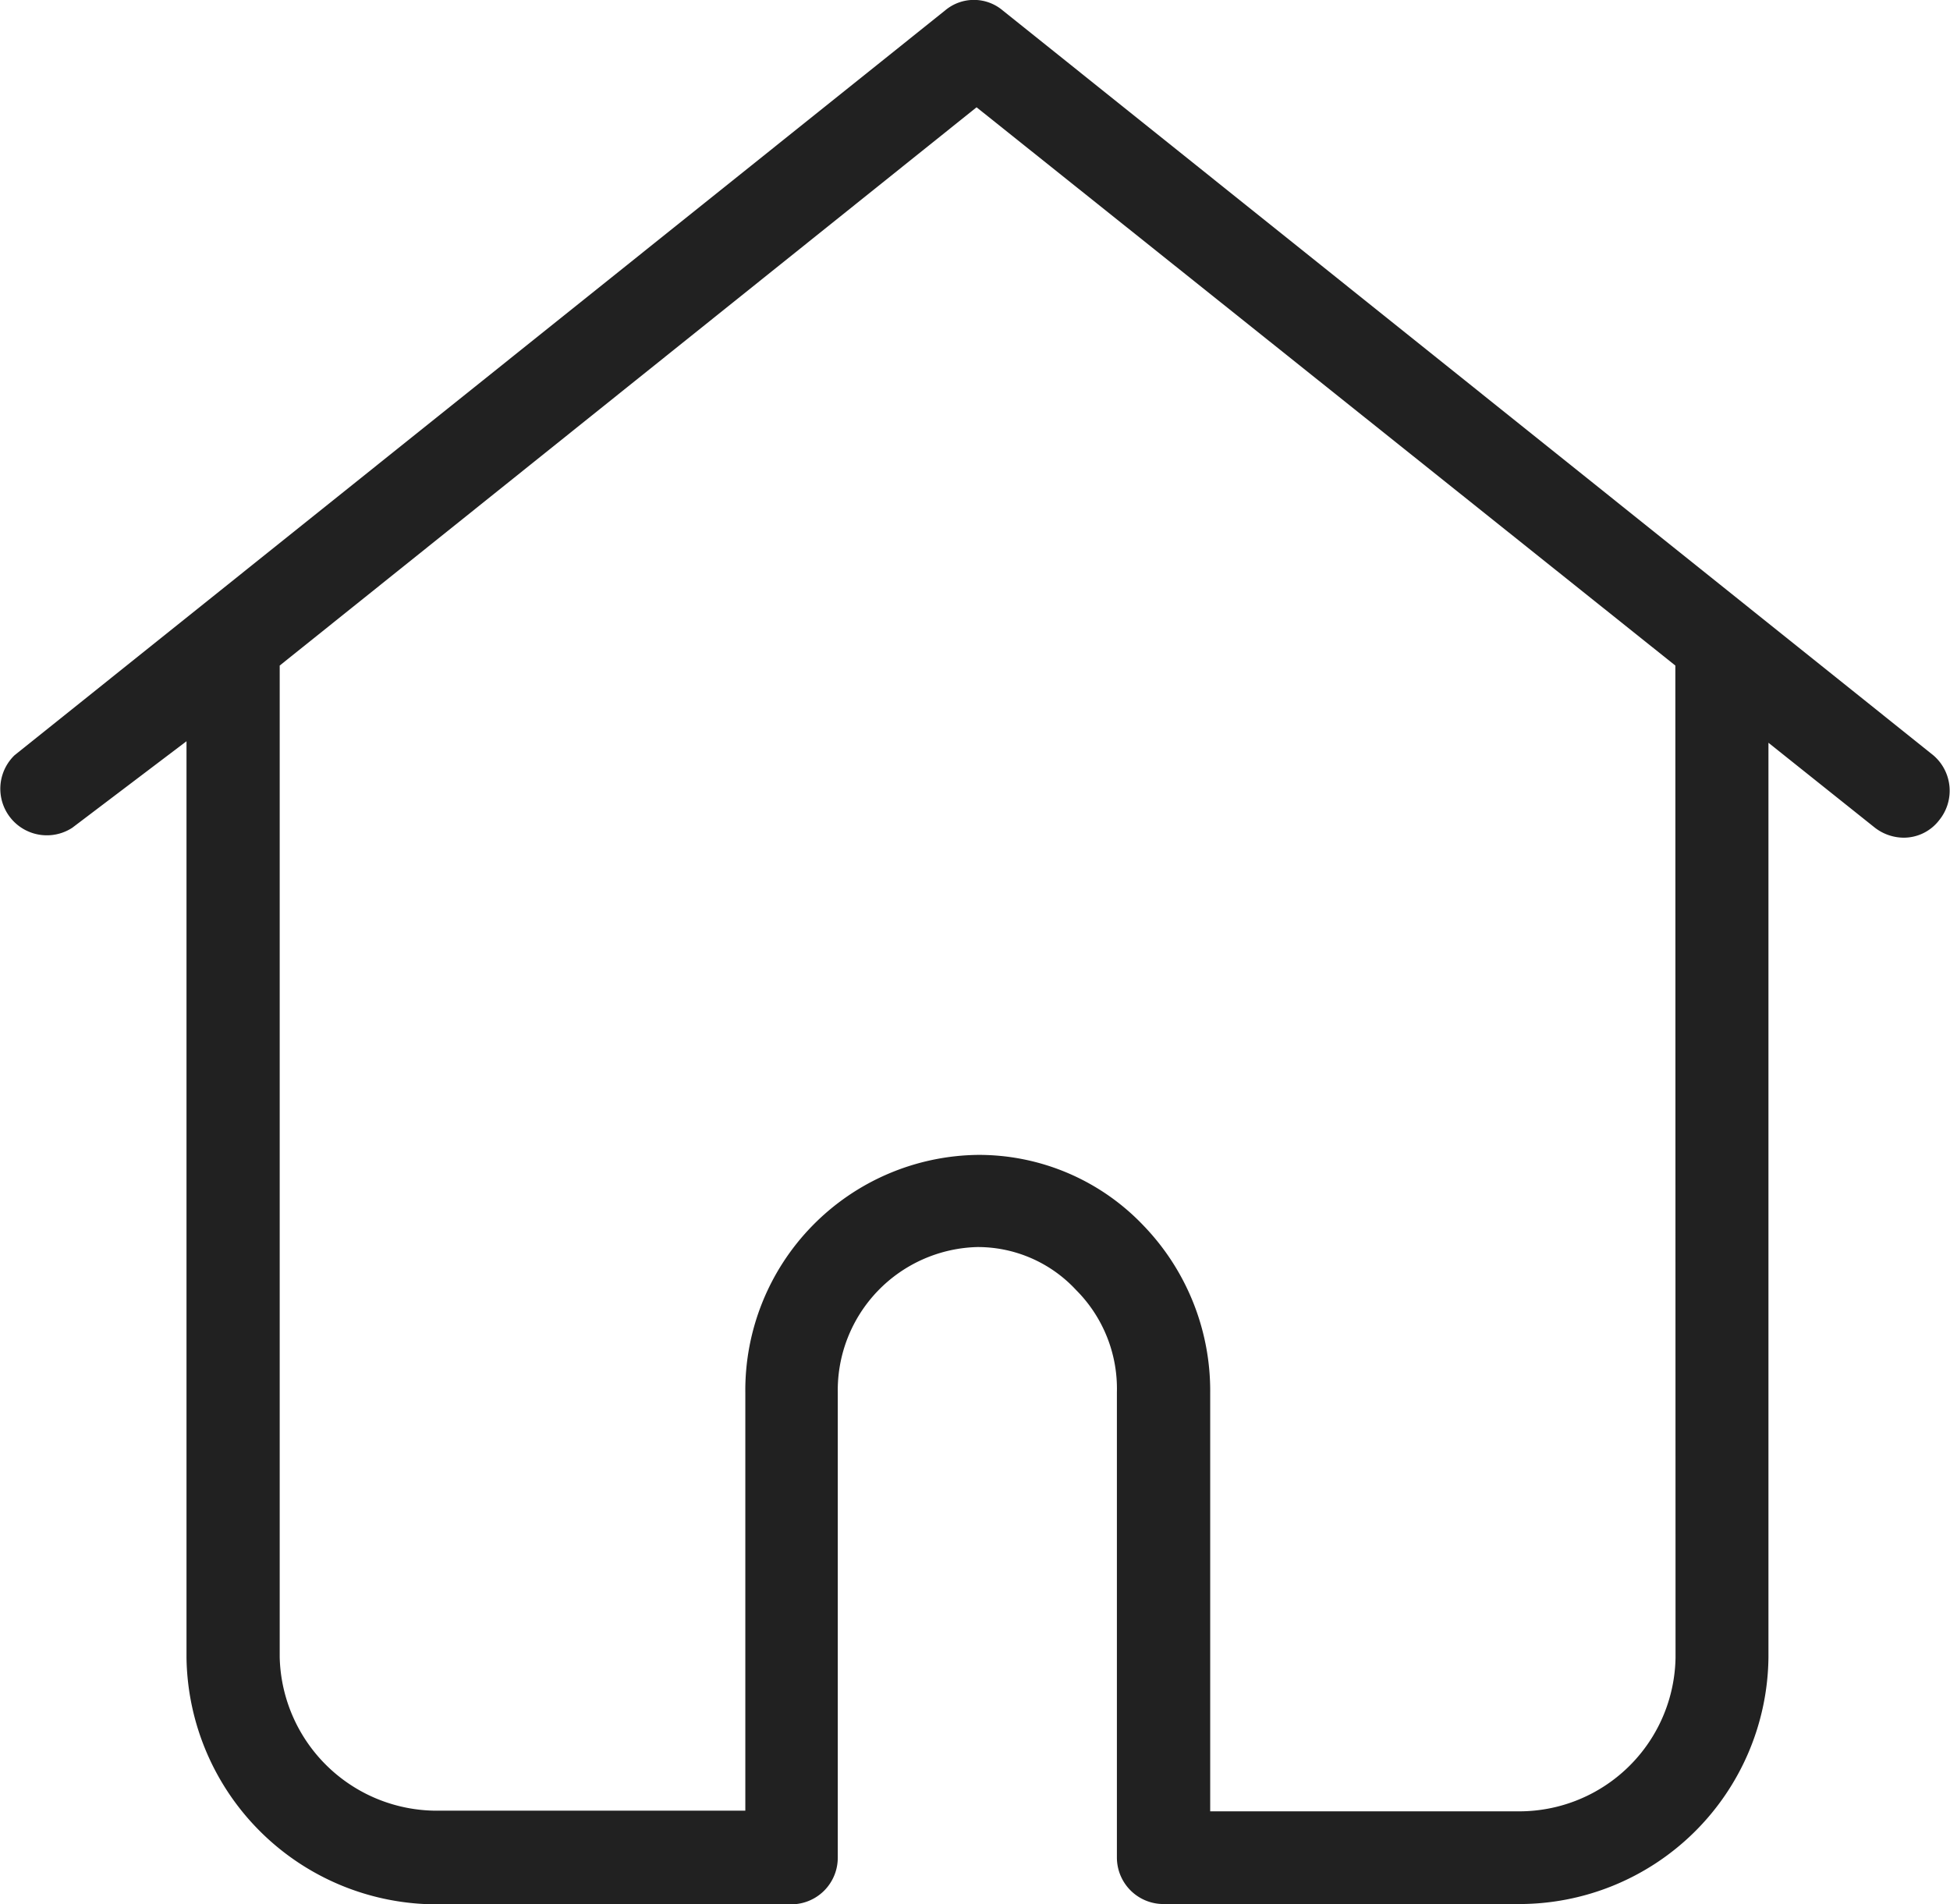 <svg xmlns="http://www.w3.org/2000/svg" width="20.483" height="20" viewBox="0 0 20.483 20">
  <g id="Layer_1" data-name="Layer 1" transform="translate(-1.993 -2.267)">
    <path id="Path_13579" data-name="Path 13579" d="M22.3,10.2,12.526,2.377a.469.469,0,0,0-.606,0L2.146,10.2a.489.489,0,0,0,.606.762l1.2-.909v9.627a2.629,2.629,0,0,0,2.658,2.59h3.694a.489.489,0,0,0,.489-.489V16.891a1.505,1.505,0,0,1,1.466-1.525,1.407,1.407,0,0,1,1.036.45,1.466,1.466,0,0,1,.43,1.075v4.887a.489.489,0,0,0,.489.489H17.93a2.619,2.619,0,0,0,2.639-2.59V10.069l1.114.889a.5.5,0,0,0,.3.108.469.469,0,0,0,.381-.186A.489.489,0,0,0,22.3,10.2Zm-2.707,9.48a1.642,1.642,0,0,1-1.671,1.613H14.705V16.9a2.5,2.5,0,0,0-.7-1.759,2.385,2.385,0,0,0-1.74-.743,2.473,2.473,0,0,0-2.443,2.5v4.388h-3.2a1.652,1.652,0,0,1-1.691-1.613V9.258l7.32-5.864,7.34,5.864Z" transform="translate(0)" fill="#212121"/>
  </g>
</svg>
